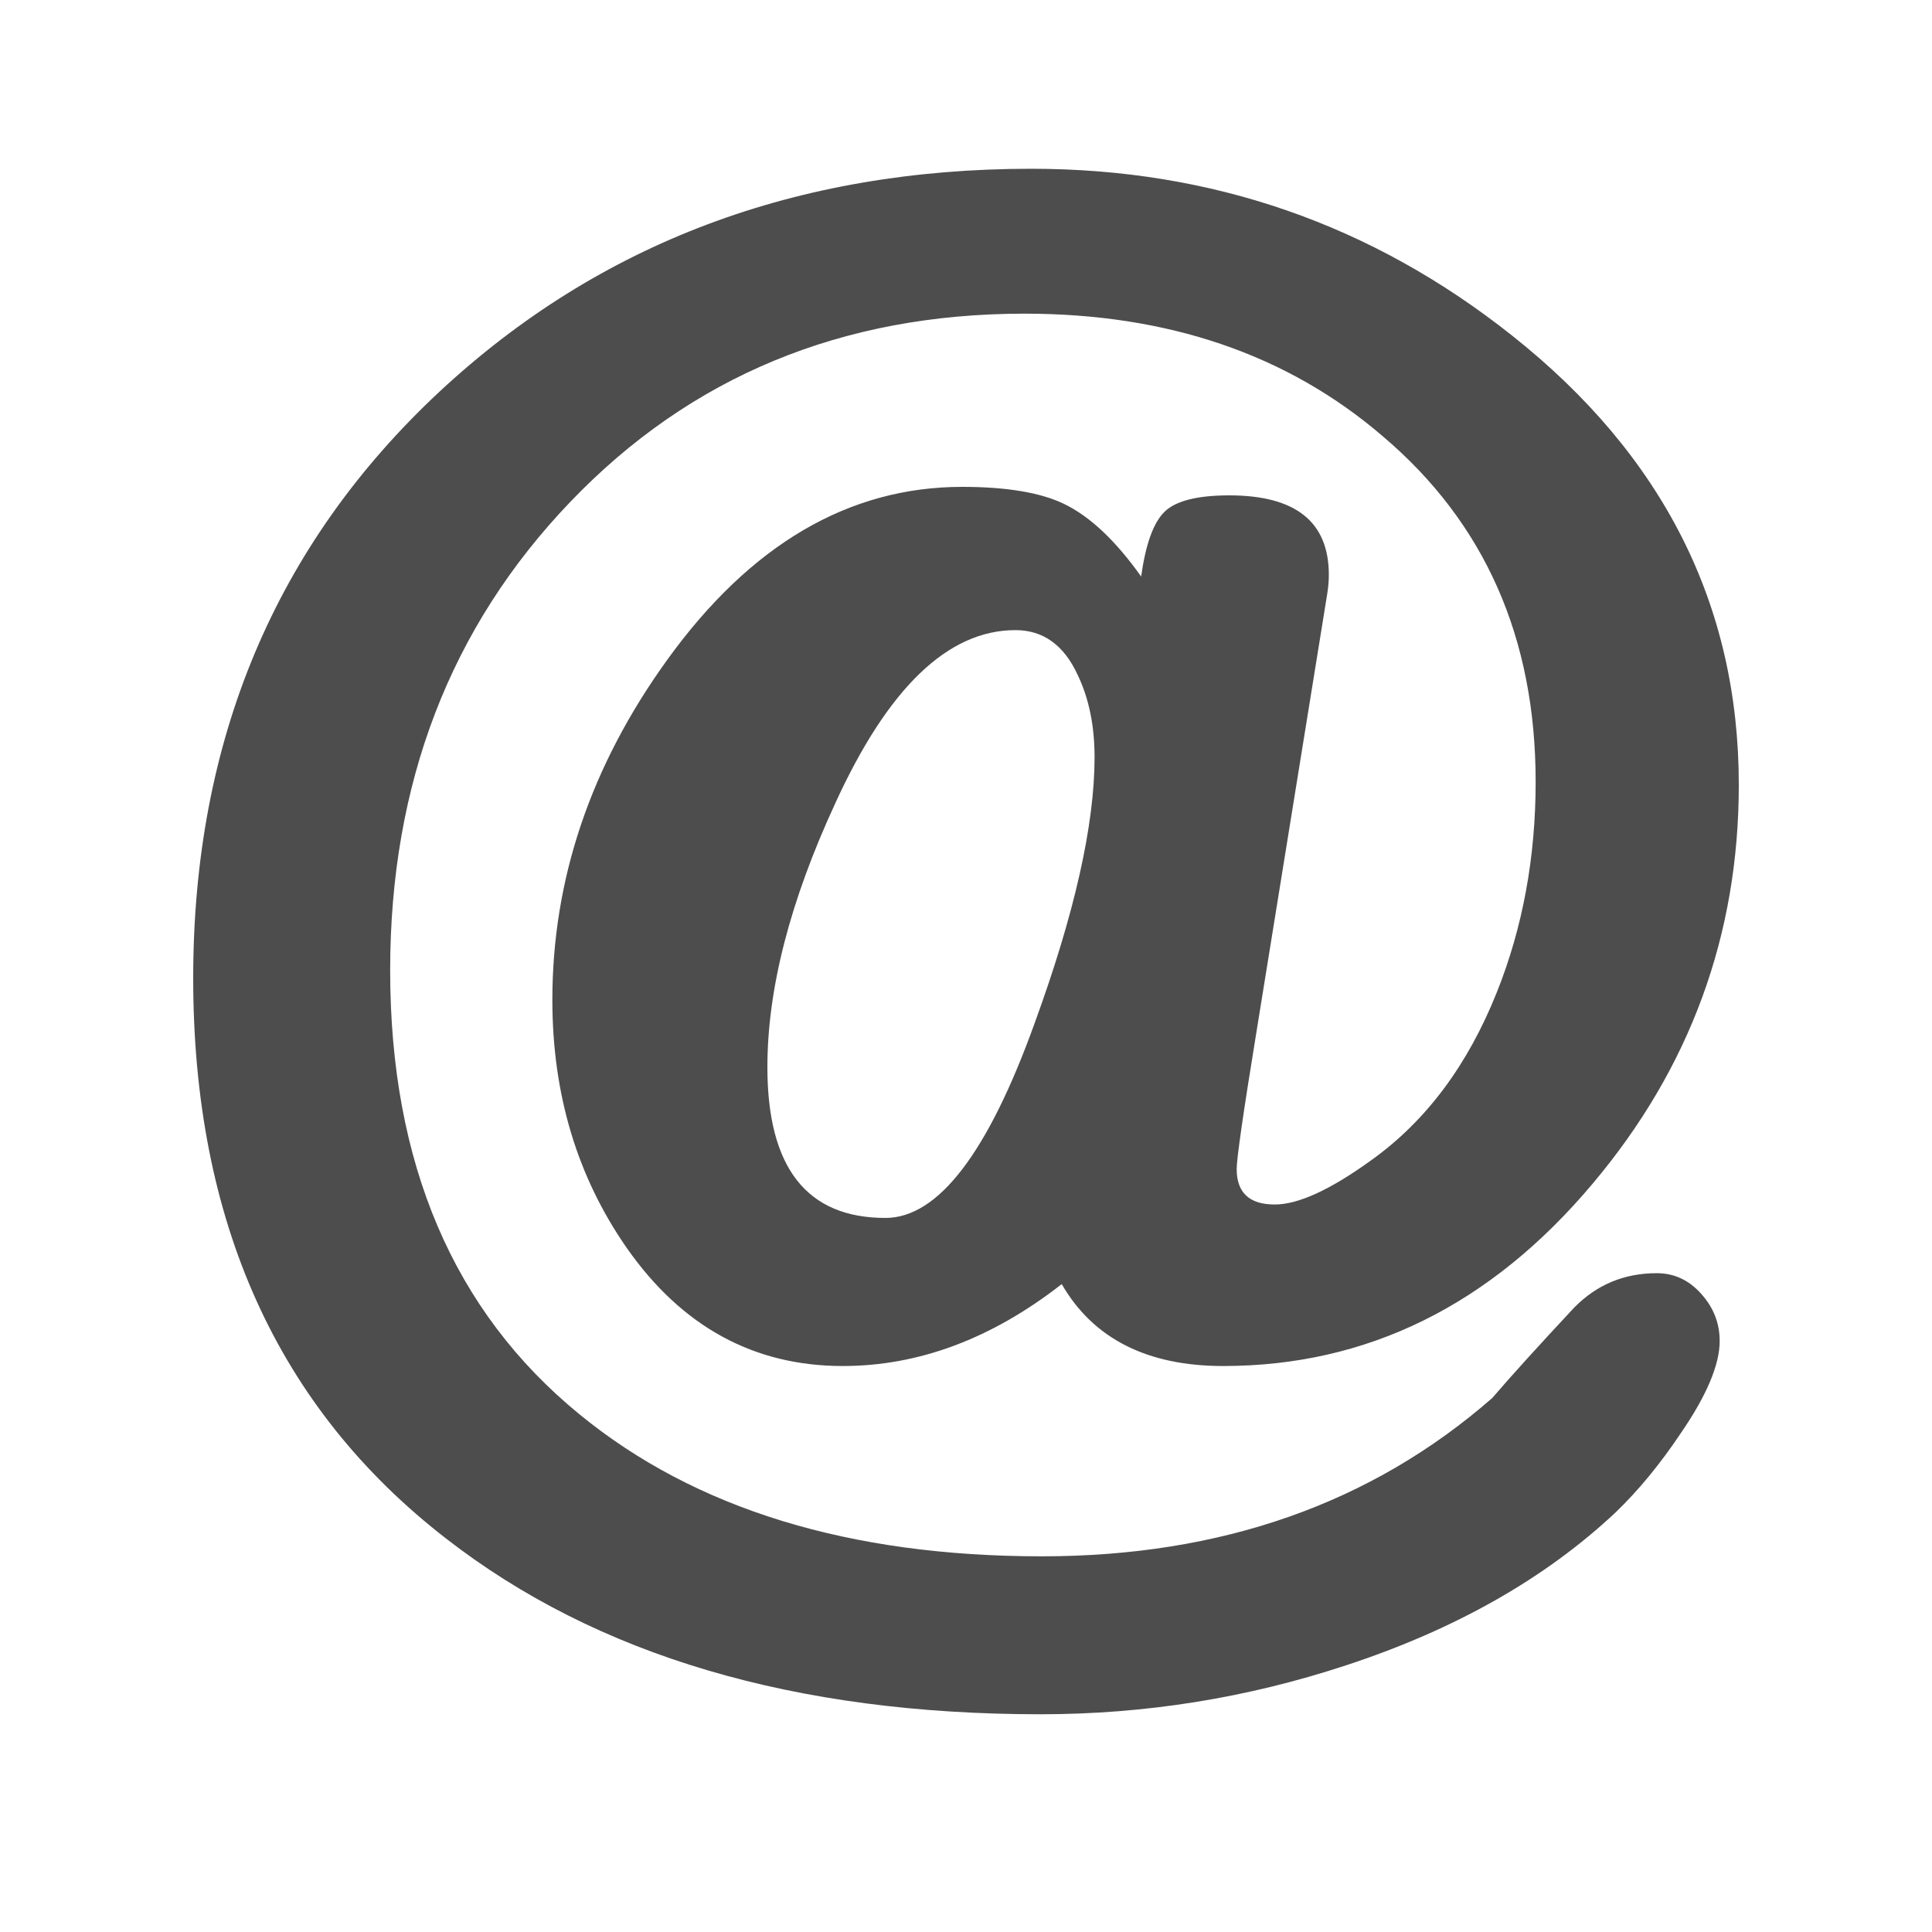 <?xml version="1.0" encoding="utf-8"?>
<!-- Generator: Adobe Illustrator 16.0.4, SVG Export Plug-In . SVG Version: 6.00 Build 0)  -->
<!DOCTYPE svg PUBLIC "-//W3C//DTD SVG 1.1//EN" "http://www.w3.org/Graphics/SVG/1.1/DTD/svg11.dtd">
<svg version="1.1" id="Layer_1" xmlns="http://www.w3.org/2000/svg" xmlns:xlink="http://www.w3.org/1999/xlink" x="0px" y="0px"
	 width="20px" height="20px" viewBox="0 0 20 20" enable-background="new 0 0 20 20" xml:space="preserve">
<path fill="#4D4D4D" d="M13.74,6.144c0.011-0.069,0.016-0.134,0.016-0.193c0-0.55-0.344-0.823-1.031-0.823
	c-0.33,0-0.553,0.057-0.668,0.168c-0.117,0.113-0.197,0.337-0.244,0.672c-0.264-0.371-0.528-0.621-0.797-0.751
	C10.77,5.098,10.417,5.04,9.961,5.04c-1.175,0-2.194,0.598-3.055,1.792c-0.793,1.099-1.188,2.272-1.188,3.52
	c0,0.975,0.257,1.83,0.771,2.568c0.57,0.814,1.316,1.221,2.235,1.221c0.787,0,1.543-0.283,2.267-0.848
	c0.325,0.564,0.884,0.848,1.671,0.848c1.49,0,2.768-0.629,3.826-1.889C17.496,11.055,18,9.678,18,8.124
	c0-1.859-0.782-3.41-2.348-4.651c-1.448-1.149-3.105-1.726-4.976-1.726c-2.432,0-4.473,0.769-6.126,2.307
	C2.851,5.639,2,7.663,2,10.125c0,2.518,0.872,4.449,2.614,5.799c1.564,1.217,3.616,1.822,6.158,1.822
	c1.082,0,2.137-0.168,3.166-0.508c1.129-0.371,2.058-0.898,2.787-1.582c0.234-0.225,0.461-0.5,0.676-0.822
	c0.27-0.393,0.401-0.711,0.401-0.951c0-0.184-0.062-0.346-0.192-0.49c-0.127-0.143-0.281-0.213-0.459-0.213
	c-0.338,0-0.621,0.119-0.853,0.354c-0.382,0.409-0.666,0.723-0.85,0.938c-1.25,1.092-2.804,1.639-4.662,1.639
	c-1.994,0-3.59-0.49-4.786-1.469c-1.308-1.068-1.961-2.603-1.961-4.597c0-1.935,0.621-3.552,1.866-4.851
	c1.244-1.298,2.812-1.947,4.701-1.947c1.485,0,2.722,0.422,3.707,1.268c1.058,0.896,1.584,2.09,1.584,3.578
	c0,0.779-0.133,1.506-0.401,2.177c-0.3,0.752-0.731,1.333-1.3,1.74c-0.426,0.308-0.758,0.459-1,0.459
	c-0.262,0-0.394-0.122-0.394-0.368c0-0.104,0.067-0.576,0.205-1.42L13.74,6.144z M10.709,10.596
	c-0.483,1.34-0.998,2.012-1.543,2.012c-0.814,0-1.222-0.52-1.222-1.561c0-0.807,0.233-1.716,0.702-2.73
	c0.546-1.196,1.167-1.794,1.866-1.794c0.288,0,0.504,0.156,0.646,0.468c0.114,0.238,0.173,0.521,0.173,0.85
	C11.33,8.542,11.124,9.459,10.709,10.596z"/>
</svg>
